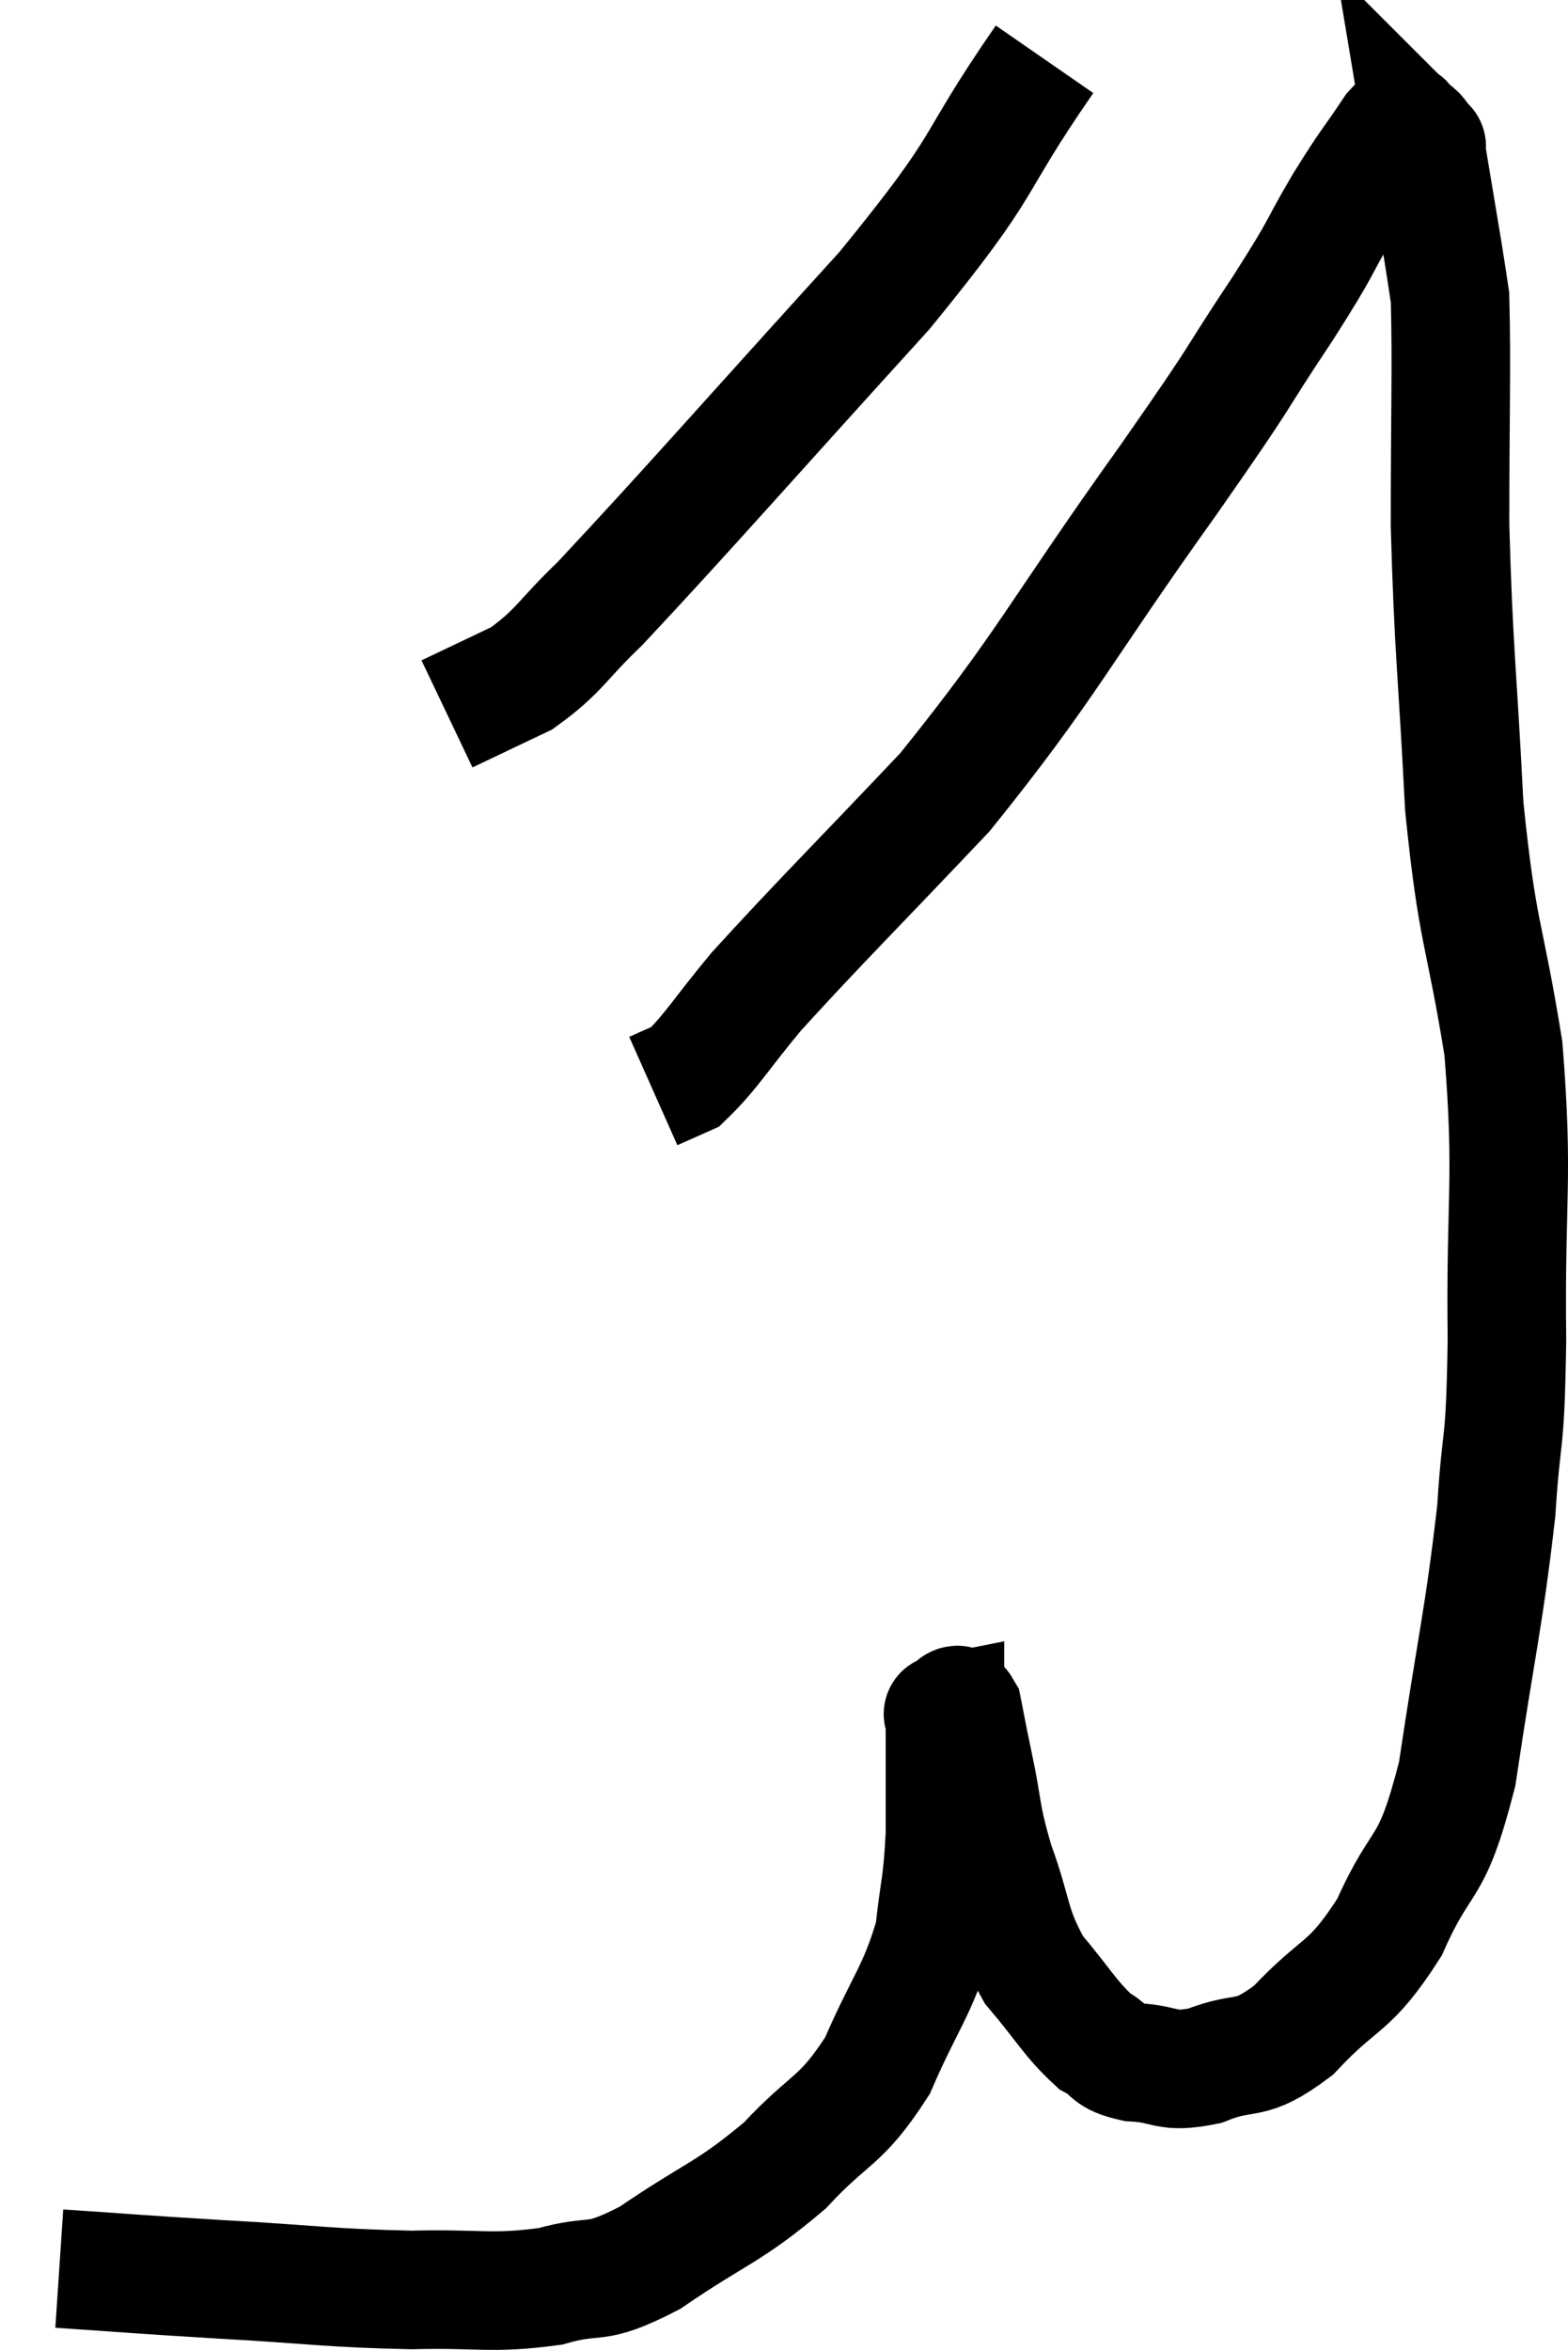 <svg xmlns="http://www.w3.org/2000/svg" viewBox="6.38 6.62 26.45 39.631" width="26.45" height="39.631"><path d="M 7.38 44.88 C 8.73 44.97, 8.595 44.97, 10.08 45.06 C 11.7 45.15, 11.925 45.21, 13.32 45.24 C 14.49 45.21, 14.655 45.315, 15.66 45.18 C 16.5 44.94, 16.35 45.21, 17.34 44.7 C 18.48 43.92, 18.66 43.95, 19.62 43.14 C 20.4 42.3, 20.55 42.435, 21.18 41.46 C 21.66 40.35, 21.855 40.215, 22.14 39.24 C 22.23 38.4, 22.275 38.445, 22.32 37.56 C 22.32 36.63, 22.32 36.21, 22.32 35.7 C 22.32 35.61, 22.32 35.565, 22.32 35.52 C 22.32 35.52, 22.245 35.535, 22.32 35.52 C 22.47 35.49, 22.5 35.25, 22.62 35.46 C 22.71 35.91, 22.665 35.715, 22.8 36.36 C 22.98 37.2, 22.905 37.17, 23.16 38.04 C 23.49 38.94, 23.4 39.09, 23.82 39.84 C 24.33 40.44, 24.42 40.65, 24.84 41.04 C 25.17 41.22, 25.035 41.295, 25.5 41.4 C 26.1 41.43, 26.025 41.595, 26.7 41.46 C 27.45 41.16, 27.42 41.445, 28.2 40.86 C 29.01 39.99, 29.13 40.2, 29.82 39.12 C 30.39 37.83, 30.51 38.295, 30.96 36.54 C 31.29 34.32, 31.41 33.93, 31.62 32.1 C 31.71 30.66, 31.77 31.17, 31.8 29.22 C 31.77 26.76, 31.92 26.55, 31.74 24.3 C 31.41 22.26, 31.305 22.425, 31.08 20.22 C 30.96 17.85, 30.9 17.625, 30.84 15.48 C 30.84 13.56, 30.87 12.795, 30.84 11.64 C 30.78 11.25, 30.795 11.325, 30.72 10.86 C 30.63 10.32, 30.615 10.23, 30.54 9.78 C 30.48 9.42, 30.45 9.24, 30.42 9.06 C 30.42 9.06, 30.48 9.12, 30.42 9.06 C 30.3 8.94, 30.315 8.88, 30.18 8.82 C 30.03 8.82, 30.165 8.505, 29.88 8.82 C 29.46 9.45, 29.505 9.33, 29.04 10.08 C 28.53 10.95, 28.755 10.665, 28.02 11.82 C 27.06 13.26, 27.525 12.66, 26.1 14.7 C 24.21 17.34, 24.06 17.82, 22.32 19.98 C 20.73 21.66, 20.235 22.14, 19.14 23.34 C 18.54 24.06, 18.375 24.36, 17.94 24.78 L 17.4 25.02" fill="none" stroke="black" stroke-width="2"></path><path d="M 24 7.62 C 22.65 9.57, 23.175 9.225, 21.3 11.52 C 18.9 14.16, 18.03 15.165, 16.5 16.8 C 15.84 17.43, 15.825 17.595, 15.18 18.06 L 13.92 18.66" fill="none" stroke="black" stroke-width="2"></path></svg>